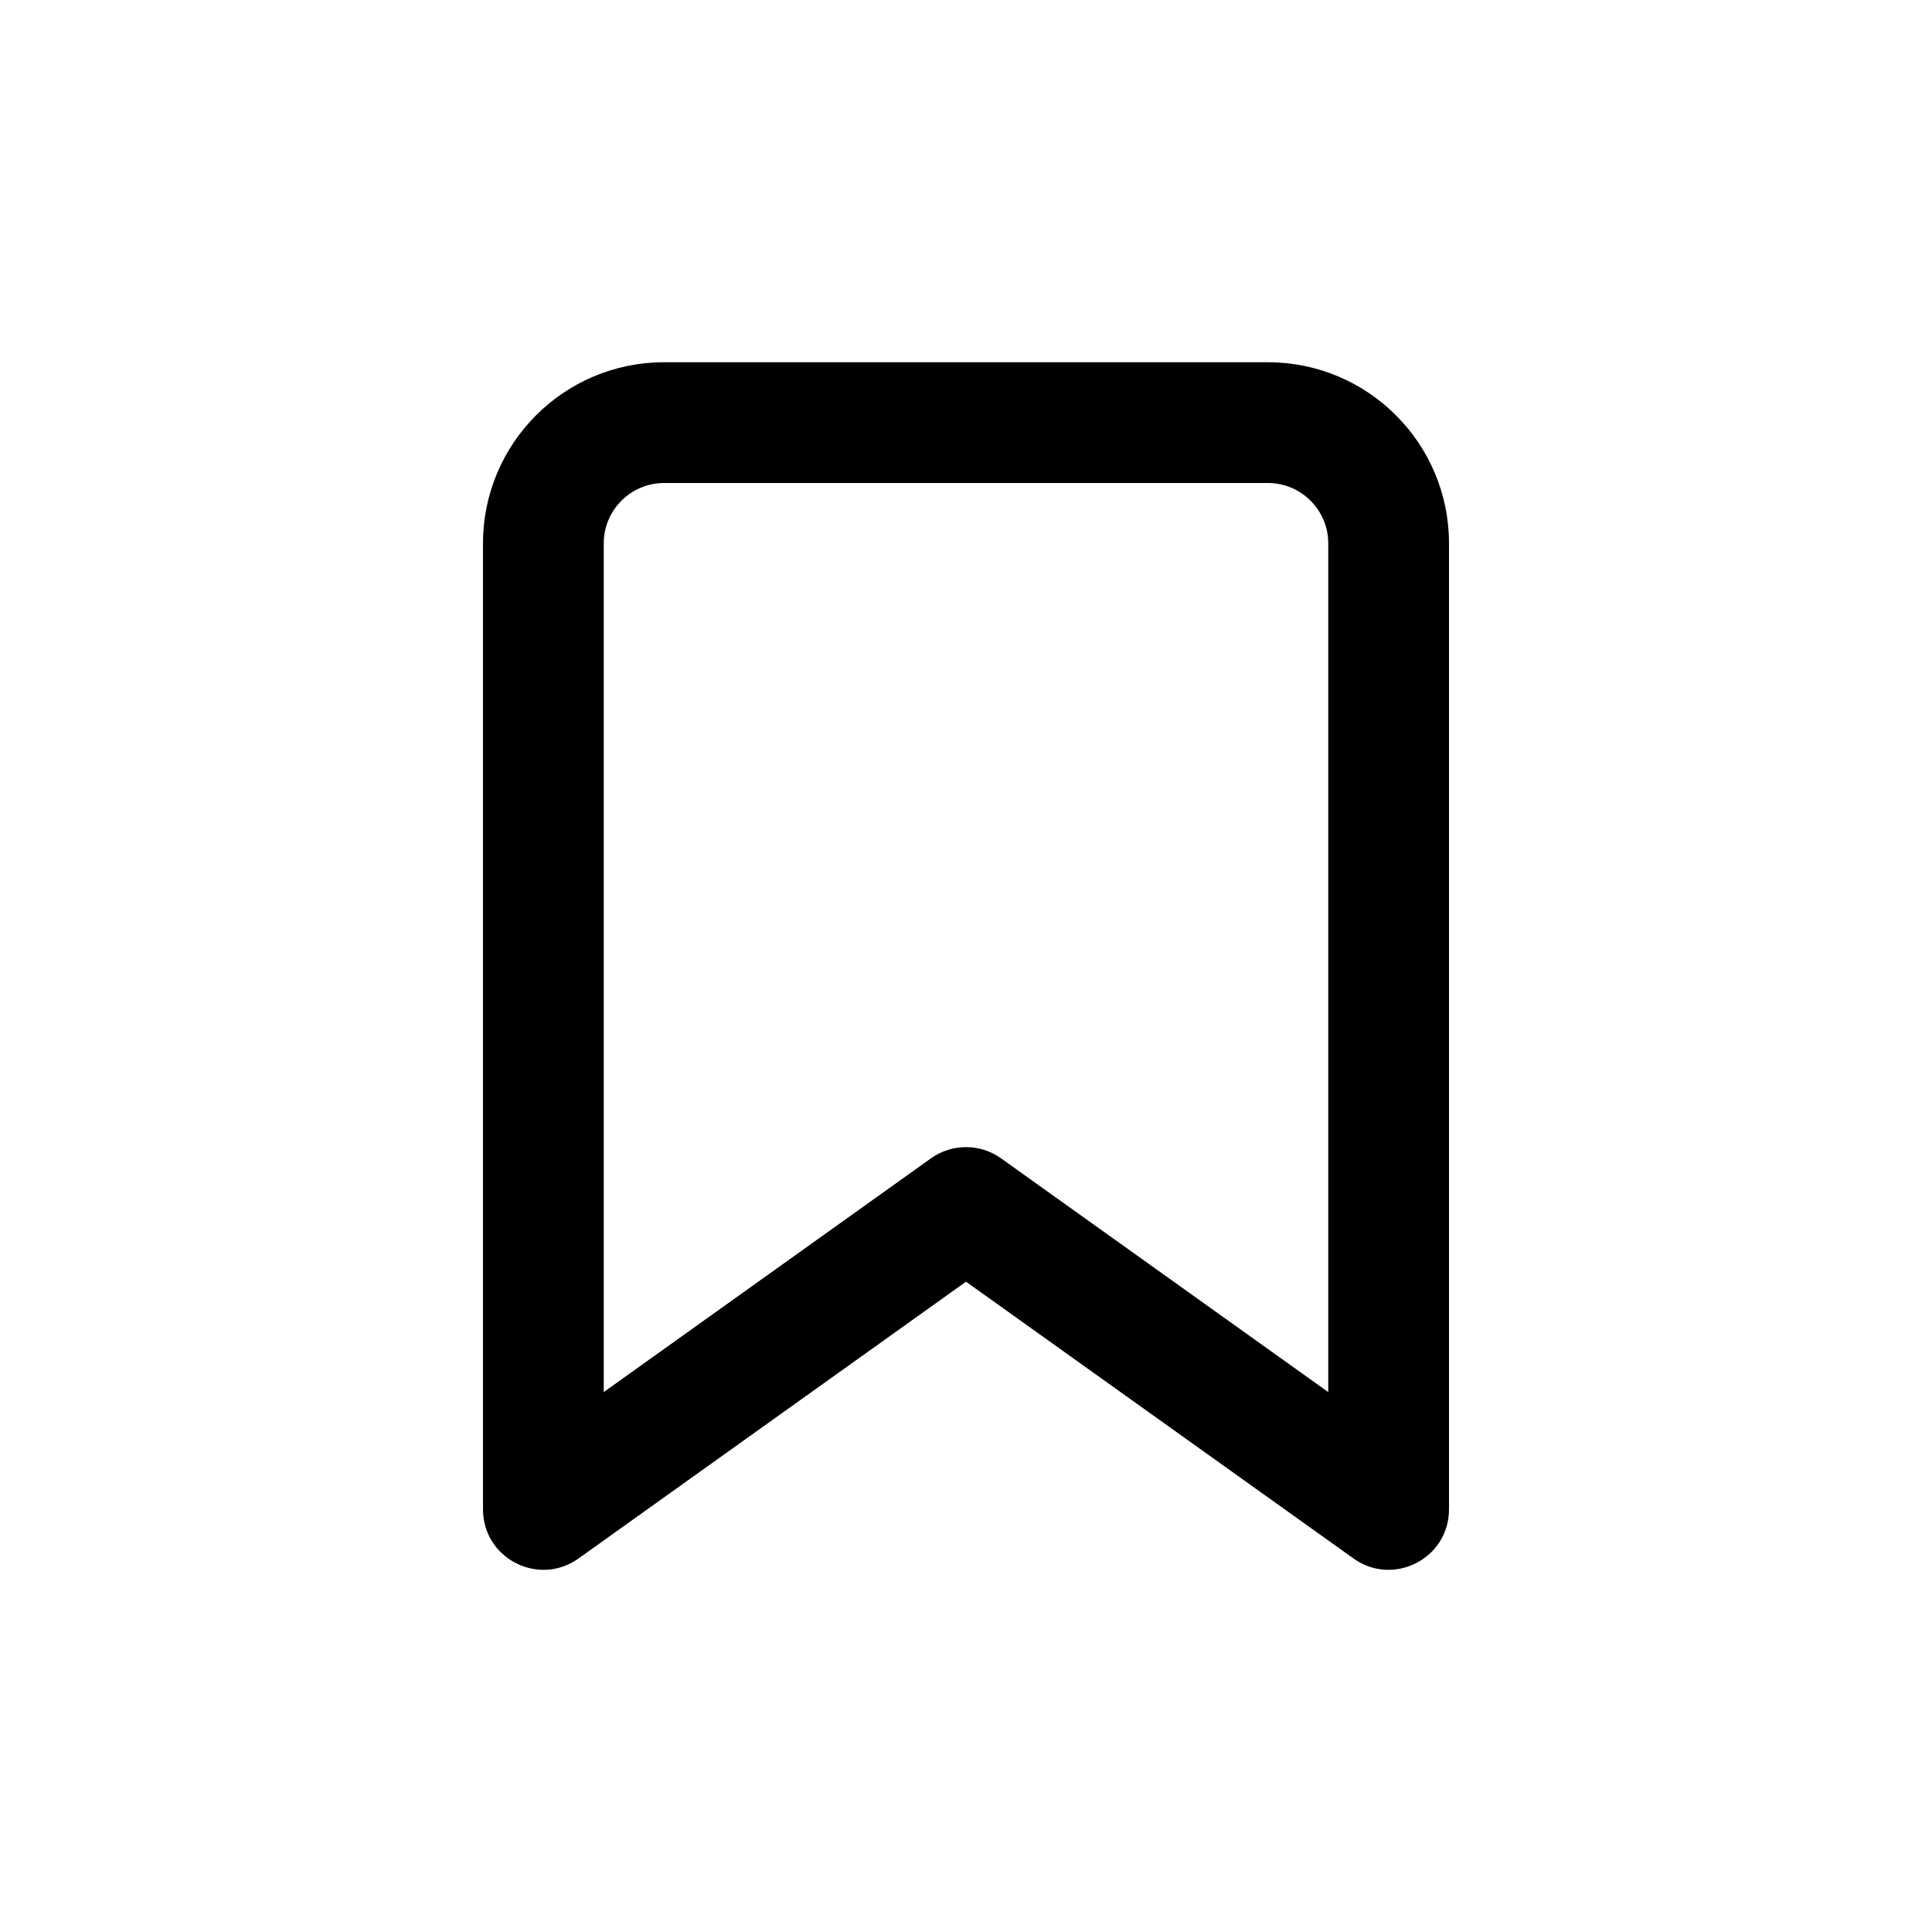 <svg height='100px' width='100px'  fill="#000000" xmlns="http://www.w3.org/2000/svg" xmlns:xlink="http://www.w3.org/1999/xlink" viewBox="0 0 32 32" version="1.1" x="0px" y="0px"><title>Icons32px / Bookmark </title><desc>Created with Sketch.</desc><g stroke="none" stroke-width="1" fill="none" fill-rule="evenodd"><path d="M22,23.057 L22,9 C22,8.448 21.552,8 21,8 L11,8 C10.448,8 10,8.448 10,9 L10,23.057 L15.419,19.186 C15.766,18.938 16.234,18.938 16.581,19.186 L22,23.057 Z M16,21.229 L9.581,25.814 C8.919,26.286 8,25.813 8,25 L8,9 C8,7.343 9.343,6 11,6 L21,6 C22.657,6 24,7.343 24,9 L24,25 C24,25.813 23.081,26.286 22.419,25.814 L16,21.229 Z" fill="#000000"></path></g></svg>